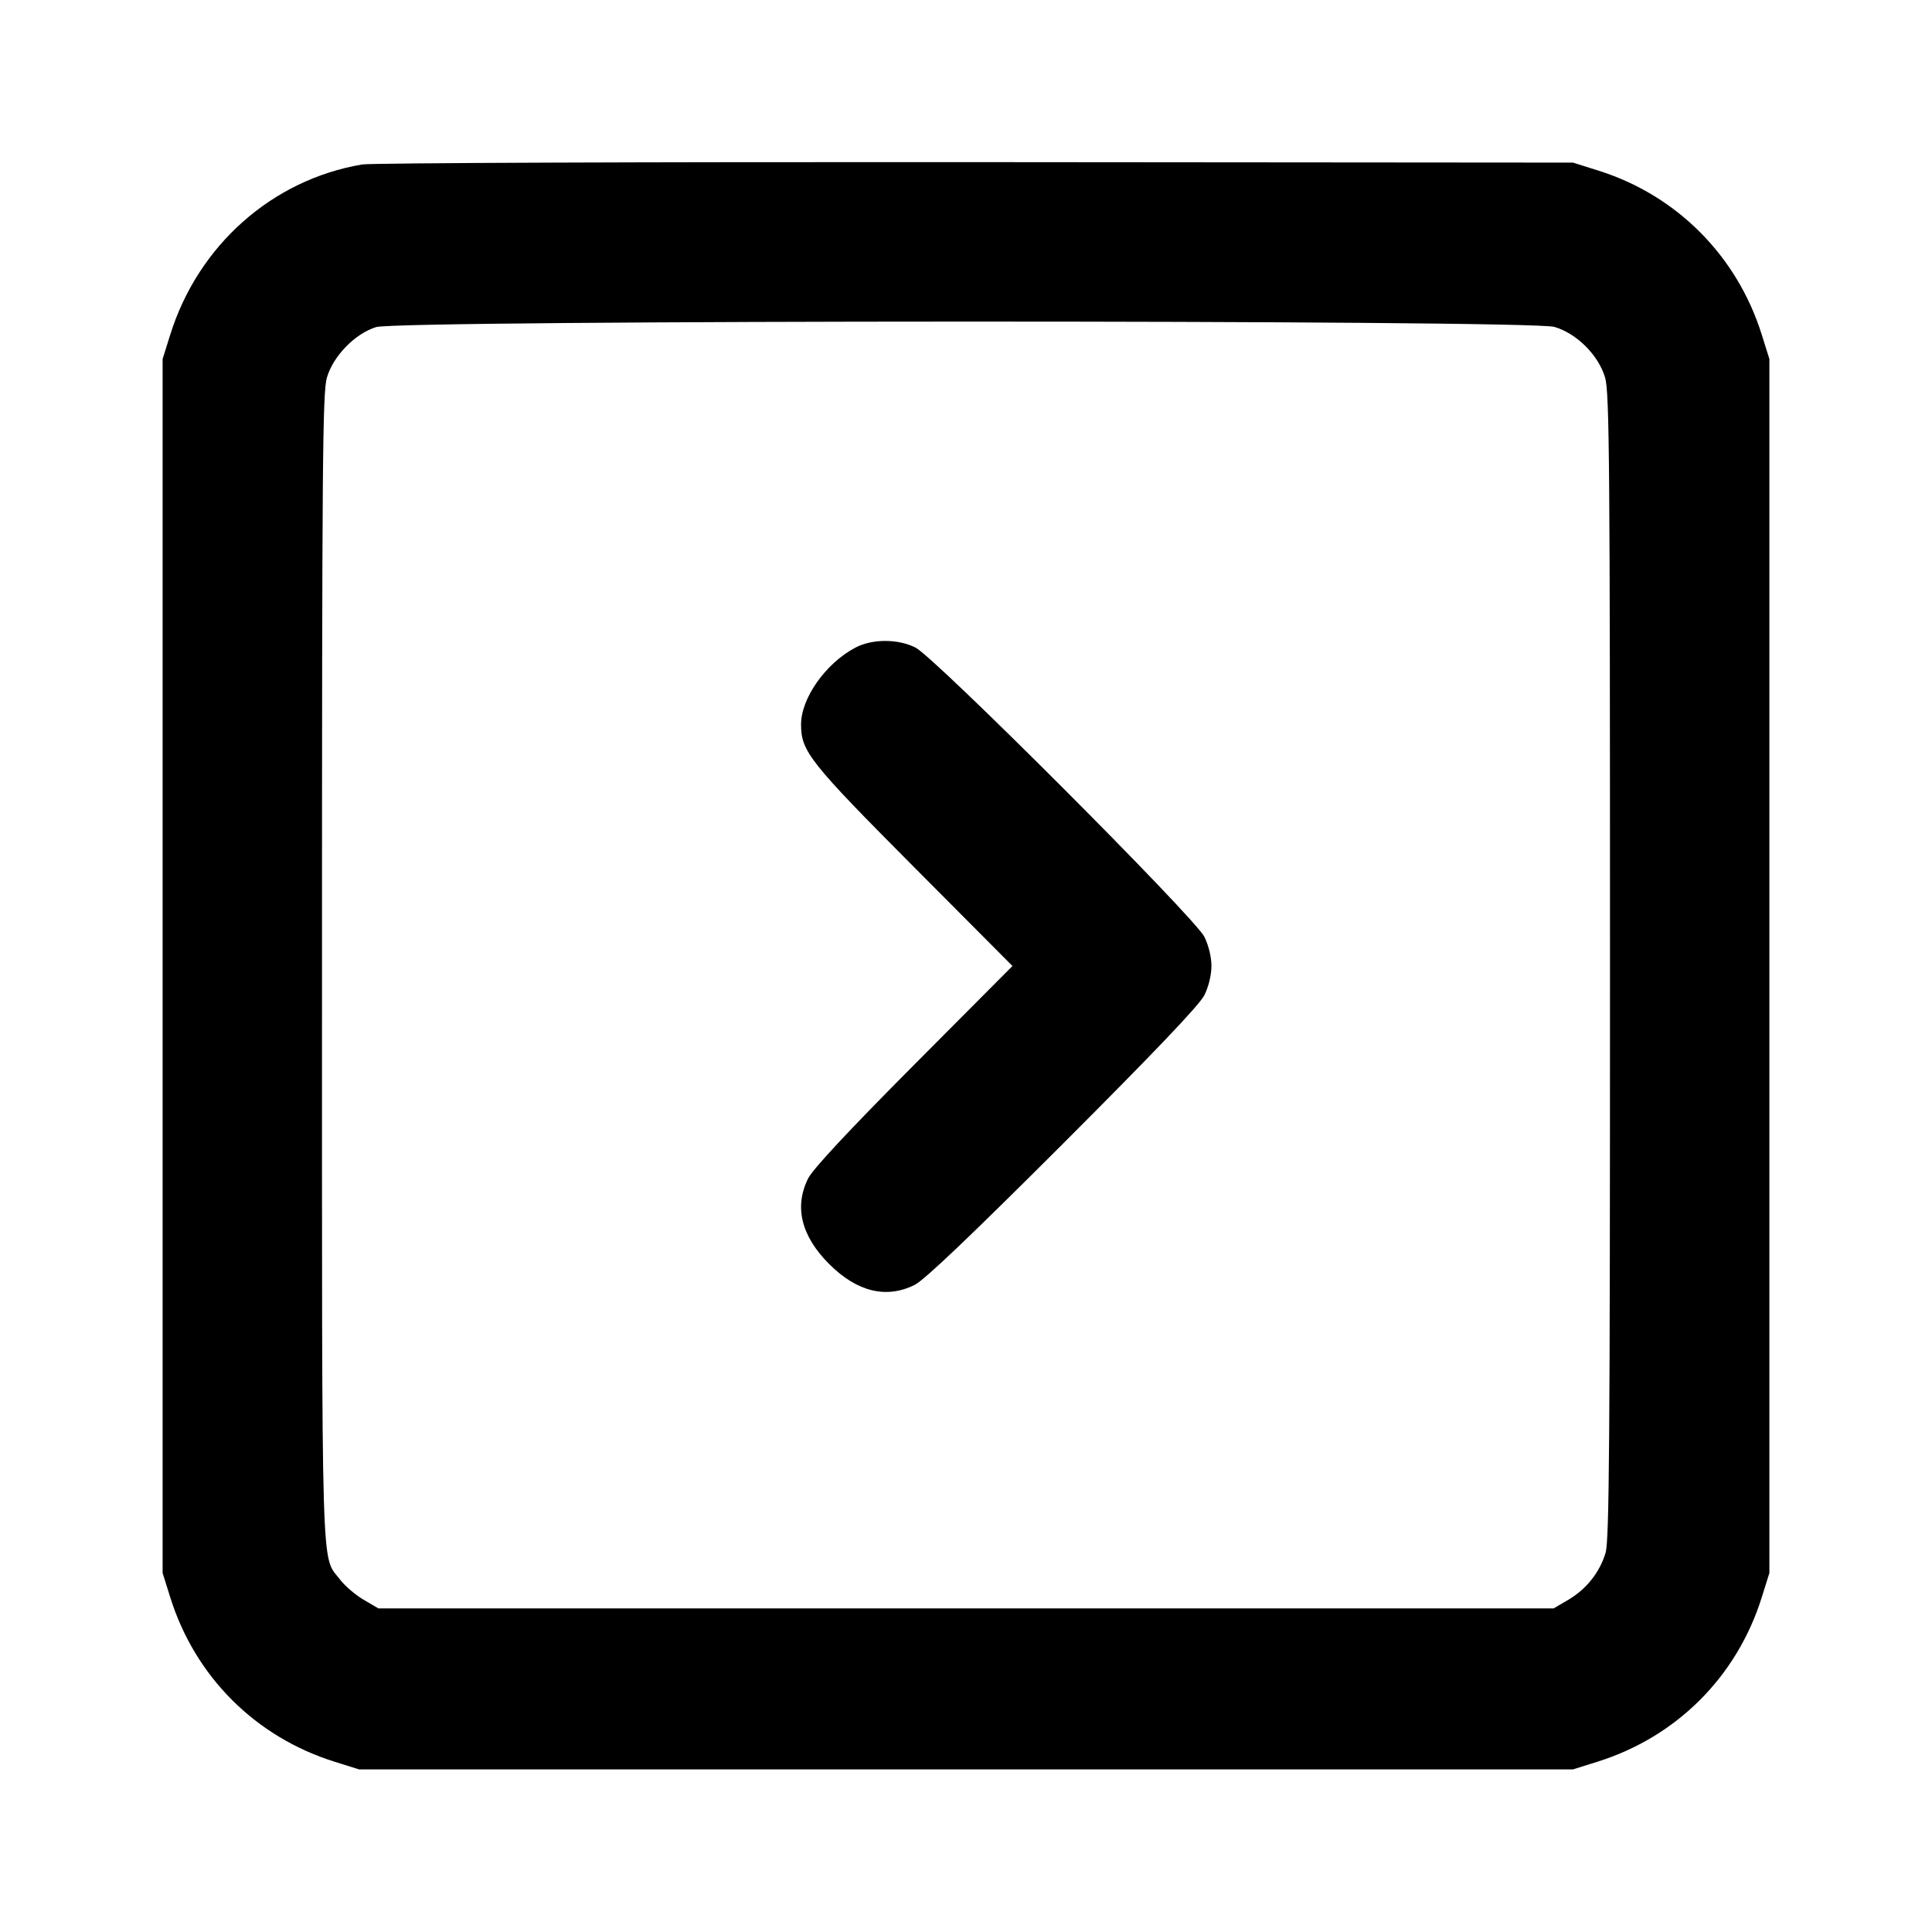 <svg xmlns="http://www.w3.org/2000/svg" width="24" height="24" viewBox="0 0 24 24" fill="none" stroke="currentColor" stroke-width="2" stroke-linecap="round" stroke-linejoin="round" class="icon icon-tabler icons-tabler-outline icon-tabler-square-chevron-right"><path d="M4.499 2.043 C 3.380 2.232,2.461 3.048,2.114 4.160 L 2.020 4.460 2.020 12.000 L 2.020 19.540 2.114 19.840 C 2.422 20.827,3.173 21.578,4.160 21.886 L 4.460 21.980 12.000 21.980 L 19.540 21.980 19.840 21.886 C 20.827 21.578,21.578 20.827,21.886 19.840 L 21.980 19.540 21.980 12.000 L 21.980 4.460 21.886 4.160 C 21.581 3.182,20.832 2.428,19.861 2.121 L 19.540 2.020 12.120 2.014 C 8.039 2.011,4.609 2.024,4.499 2.043 M19.310 4.061 C 19.589 4.144,19.856 4.411,19.939 4.690 C 19.993 4.870,20.000 5.755,20.000 12.001 C 20.000 17.907,19.991 19.138,19.945 19.290 C 19.872 19.533,19.707 19.740,19.484 19.872 L 19.300 19.980 12.000 19.980 L 4.700 19.980 4.516 19.872 C 4.415 19.813,4.284 19.700,4.225 19.623 C 3.986 19.309,4.000 19.795,4.000 12.022 C 4.000 5.758,4.007 4.870,4.061 4.690 C 4.140 4.421,4.412 4.143,4.673 4.063 C 4.964 3.974,19.009 3.971,19.310 4.061 M10.626 8.045 C 10.257 8.239,9.951 8.673,9.951 9.000 C 9.951 9.333,10.056 9.467,11.353 10.770 L 12.577 12.000 11.353 13.230 C 10.548 14.039,10.099 14.521,10.040 14.637 C 9.863 14.989,9.952 15.354,10.299 15.701 C 10.645 16.048,11.010 16.137,11.363 15.961 C 11.484 15.900,12.065 15.347,13.206 14.206 C 14.347 13.065,14.900 12.484,14.961 12.363 C 15.014 12.256,15.049 12.111,15.049 12.000 C 15.049 11.889,15.014 11.744,14.961 11.637 C 14.841 11.397,11.611 8.163,11.372 8.044 C 11.152 7.934,10.835 7.935,10.626 8.045 " stroke="none" fill="black" fill-rule="evenodd"></path></svg>